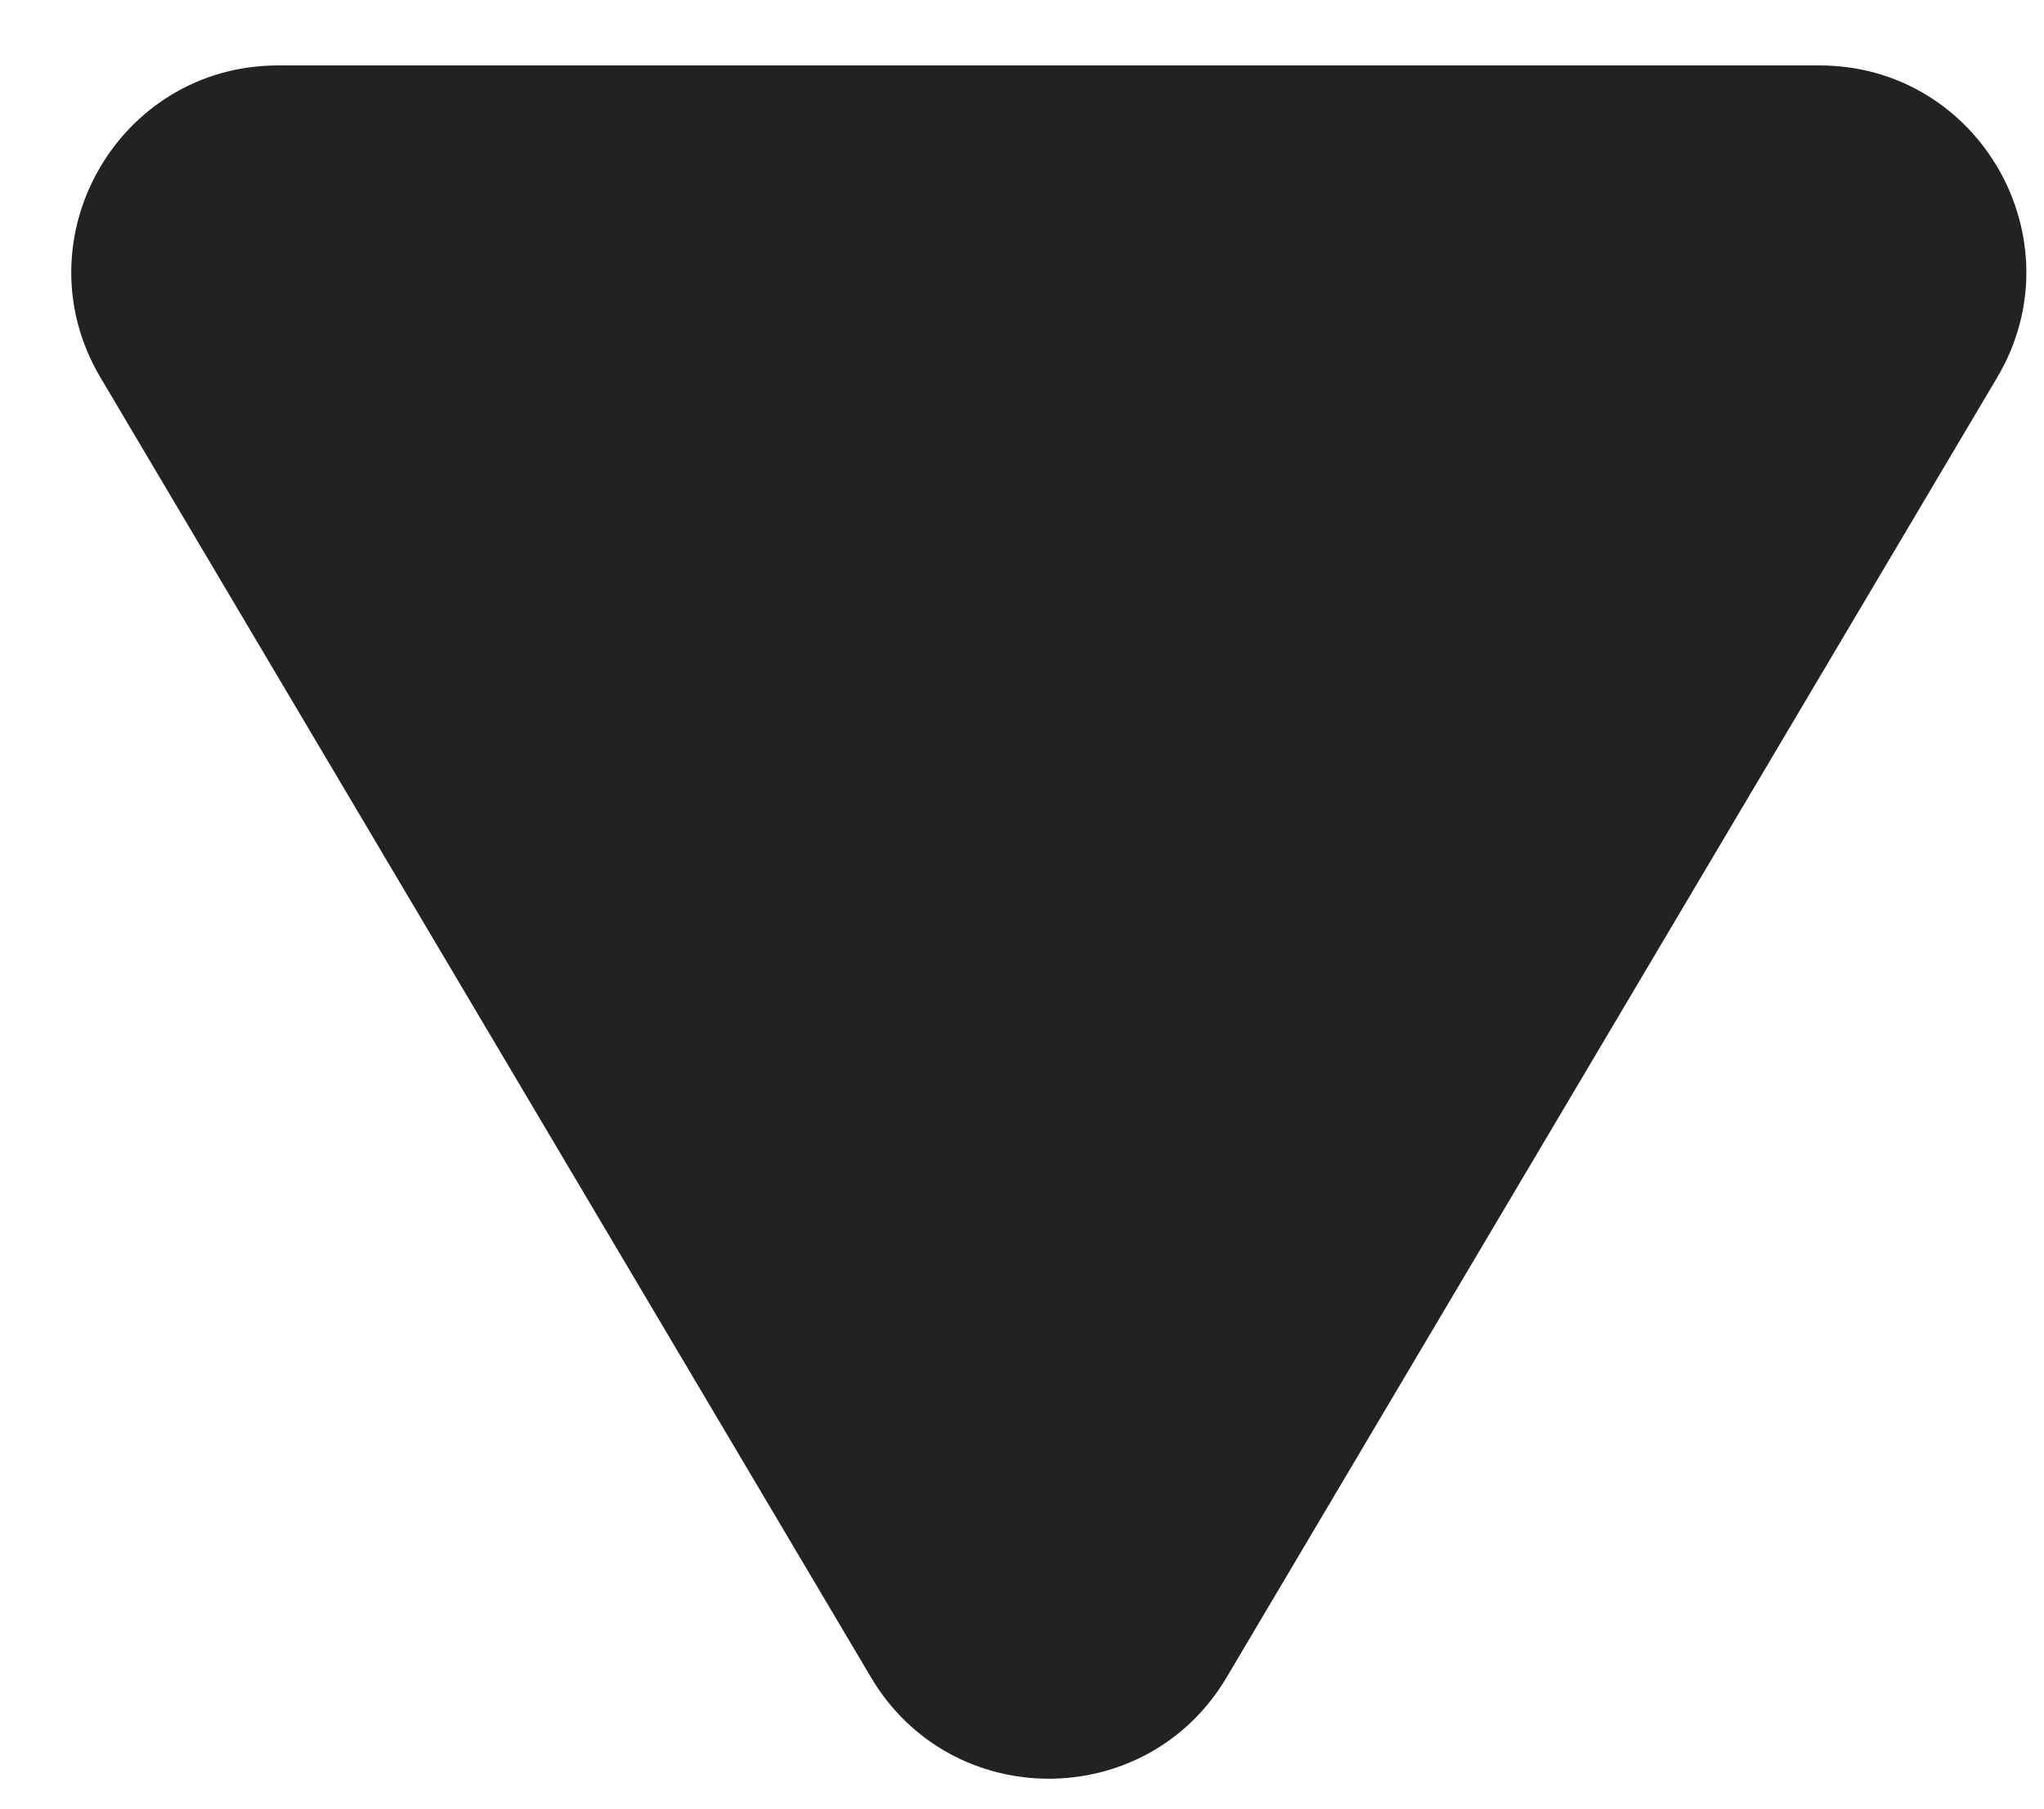<svg width="26" height="23" viewBox="0 0 26 23" fill="none" xmlns="http://www.w3.org/2000/svg">
<path d="M15.602 21.332C14.584 23.049 12.098 23.049 11.08 21.332L1.278 4.801C0.239 3.049 1.502 0.832 3.539 0.832L23.143 0.832C25.18 0.832 26.443 3.049 25.404 4.801L15.602 21.332Z" fill="#222222"/>
</svg>
